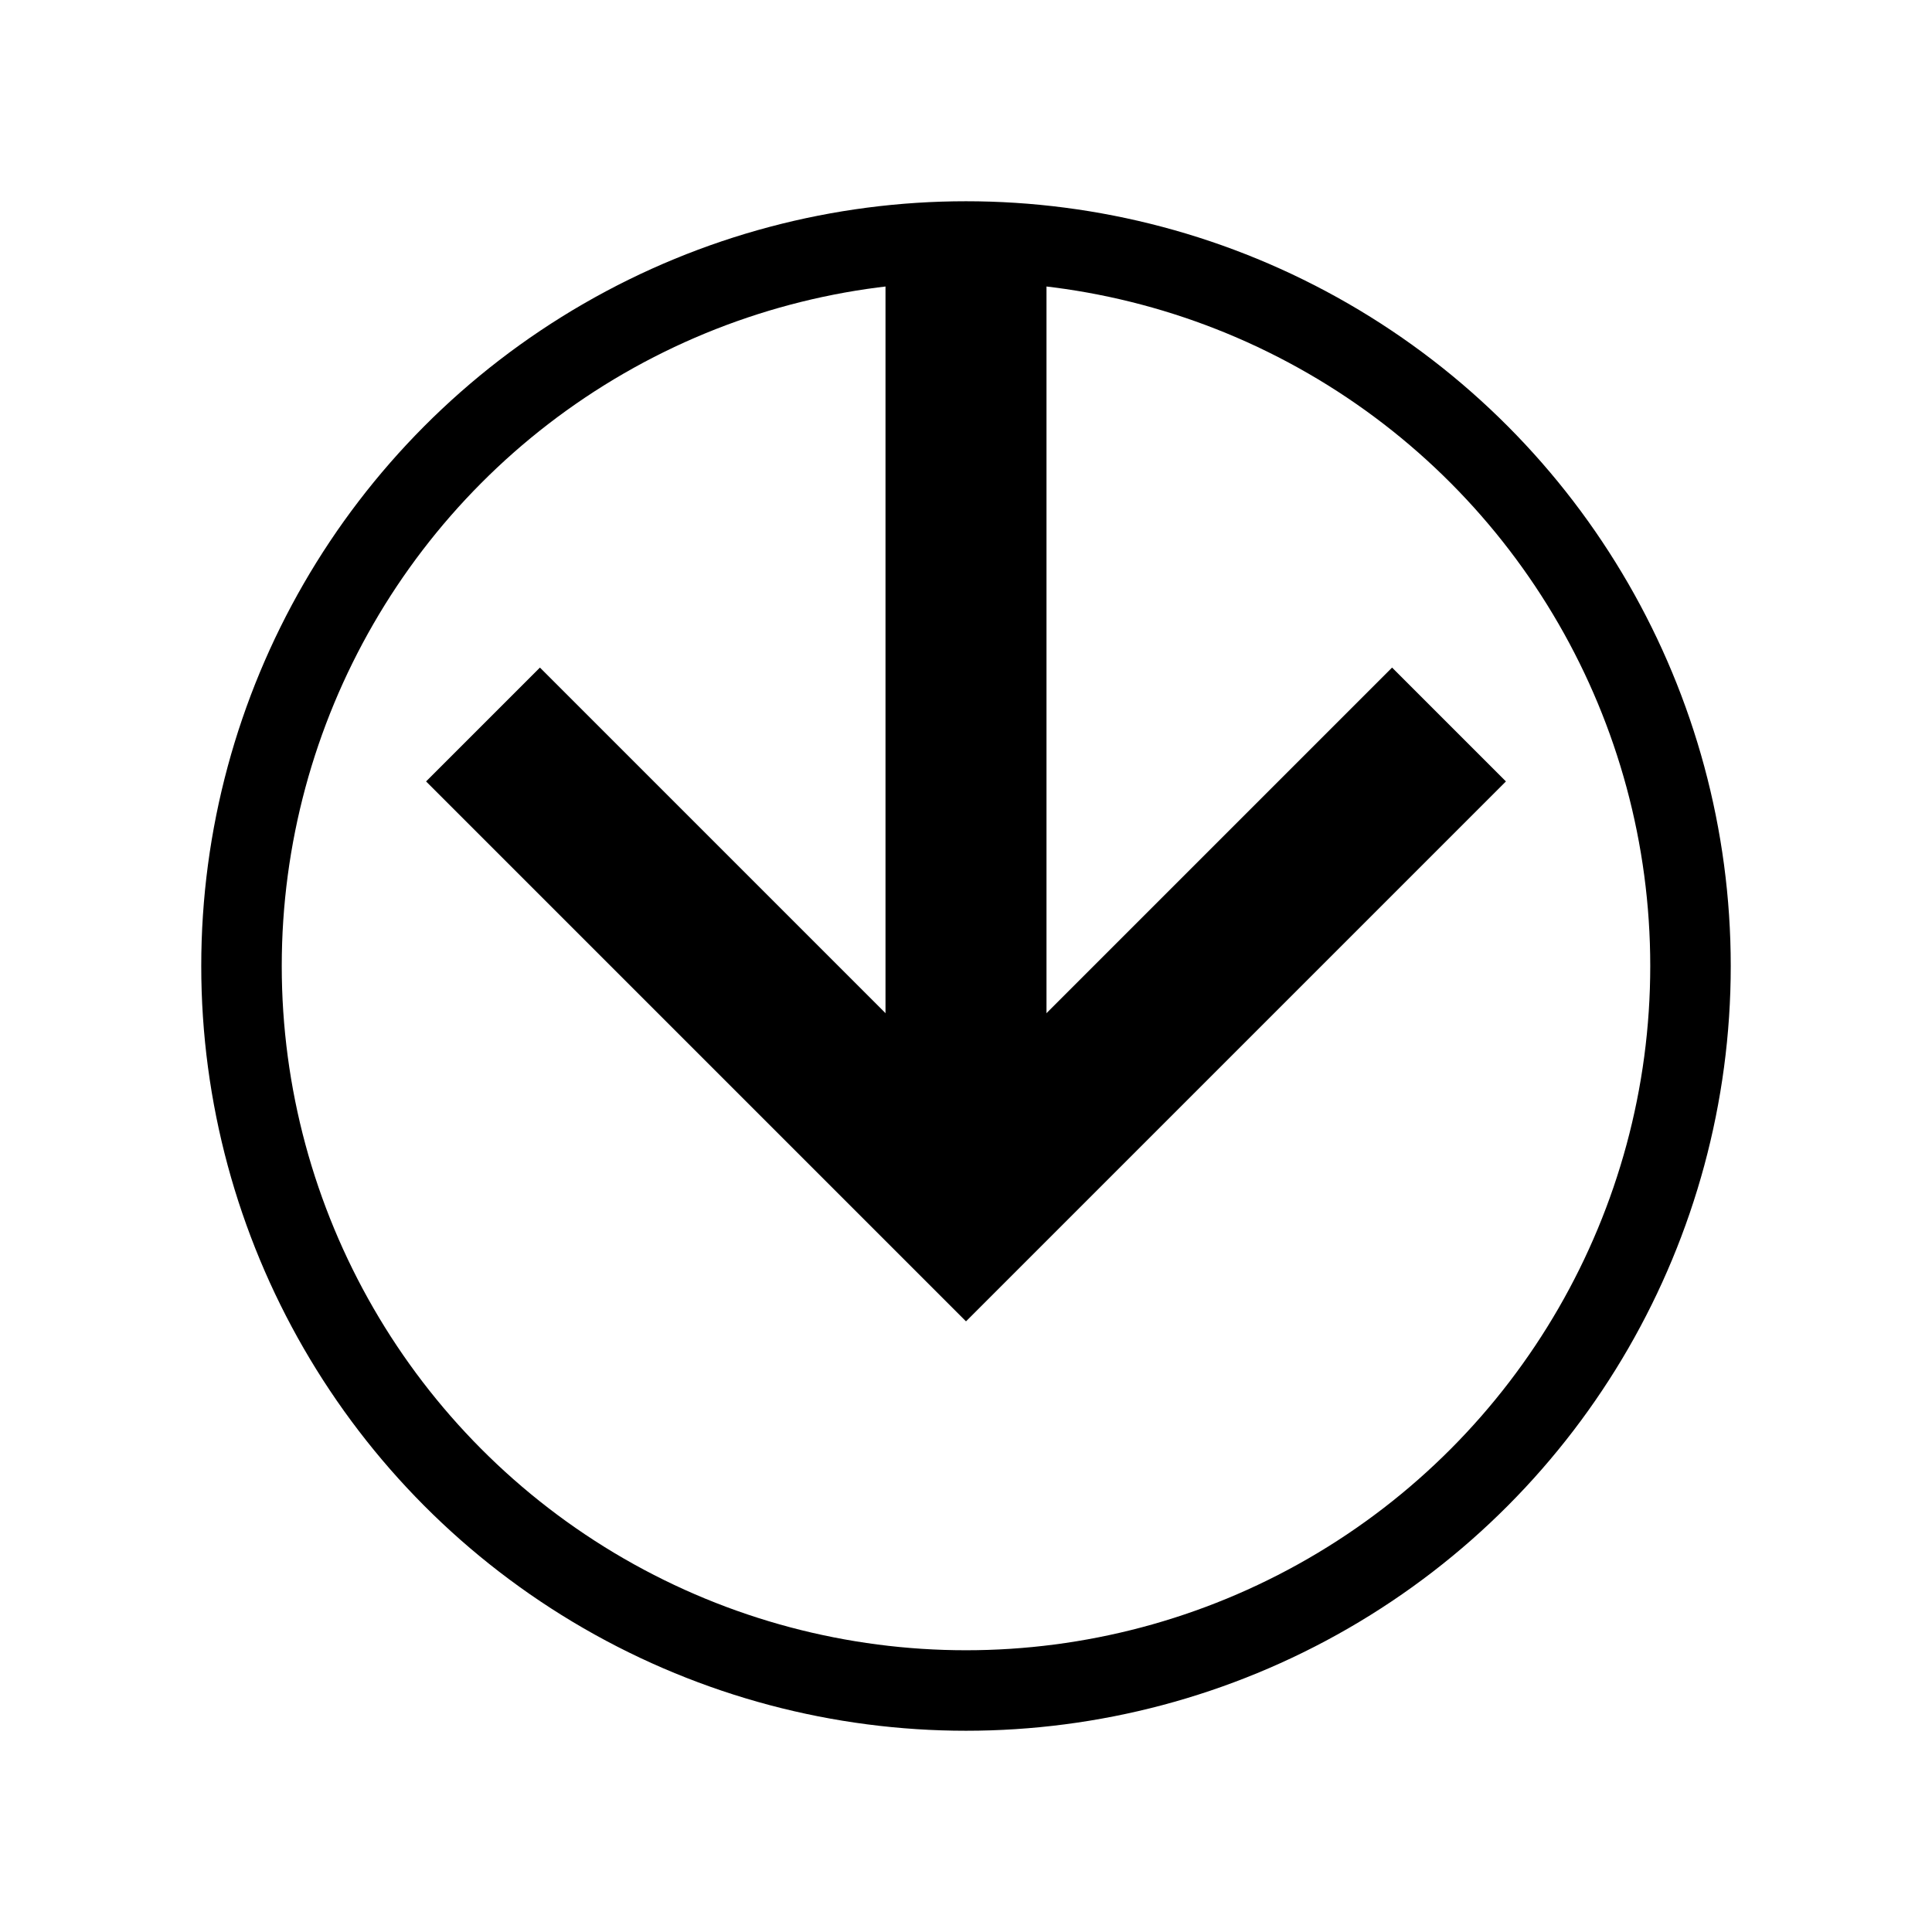 <svg xmlns="http://www.w3.org/2000/svg" class="icon icon-evolving-ai" viewBox="0 0 24 24">
  <path d="M0 0h24v24H0z" fill="none"/>
  <circle cx="12" cy="12" r="9" fill="none" stroke="currentColor"/>
  <polyline points="6 9 12 15 18 9" fill="none" stroke="currentColor" stroke-width="2"/>
  <path d="M12 3v12" fill="none" stroke="currentColor" stroke-width="2"/>
</svg>
